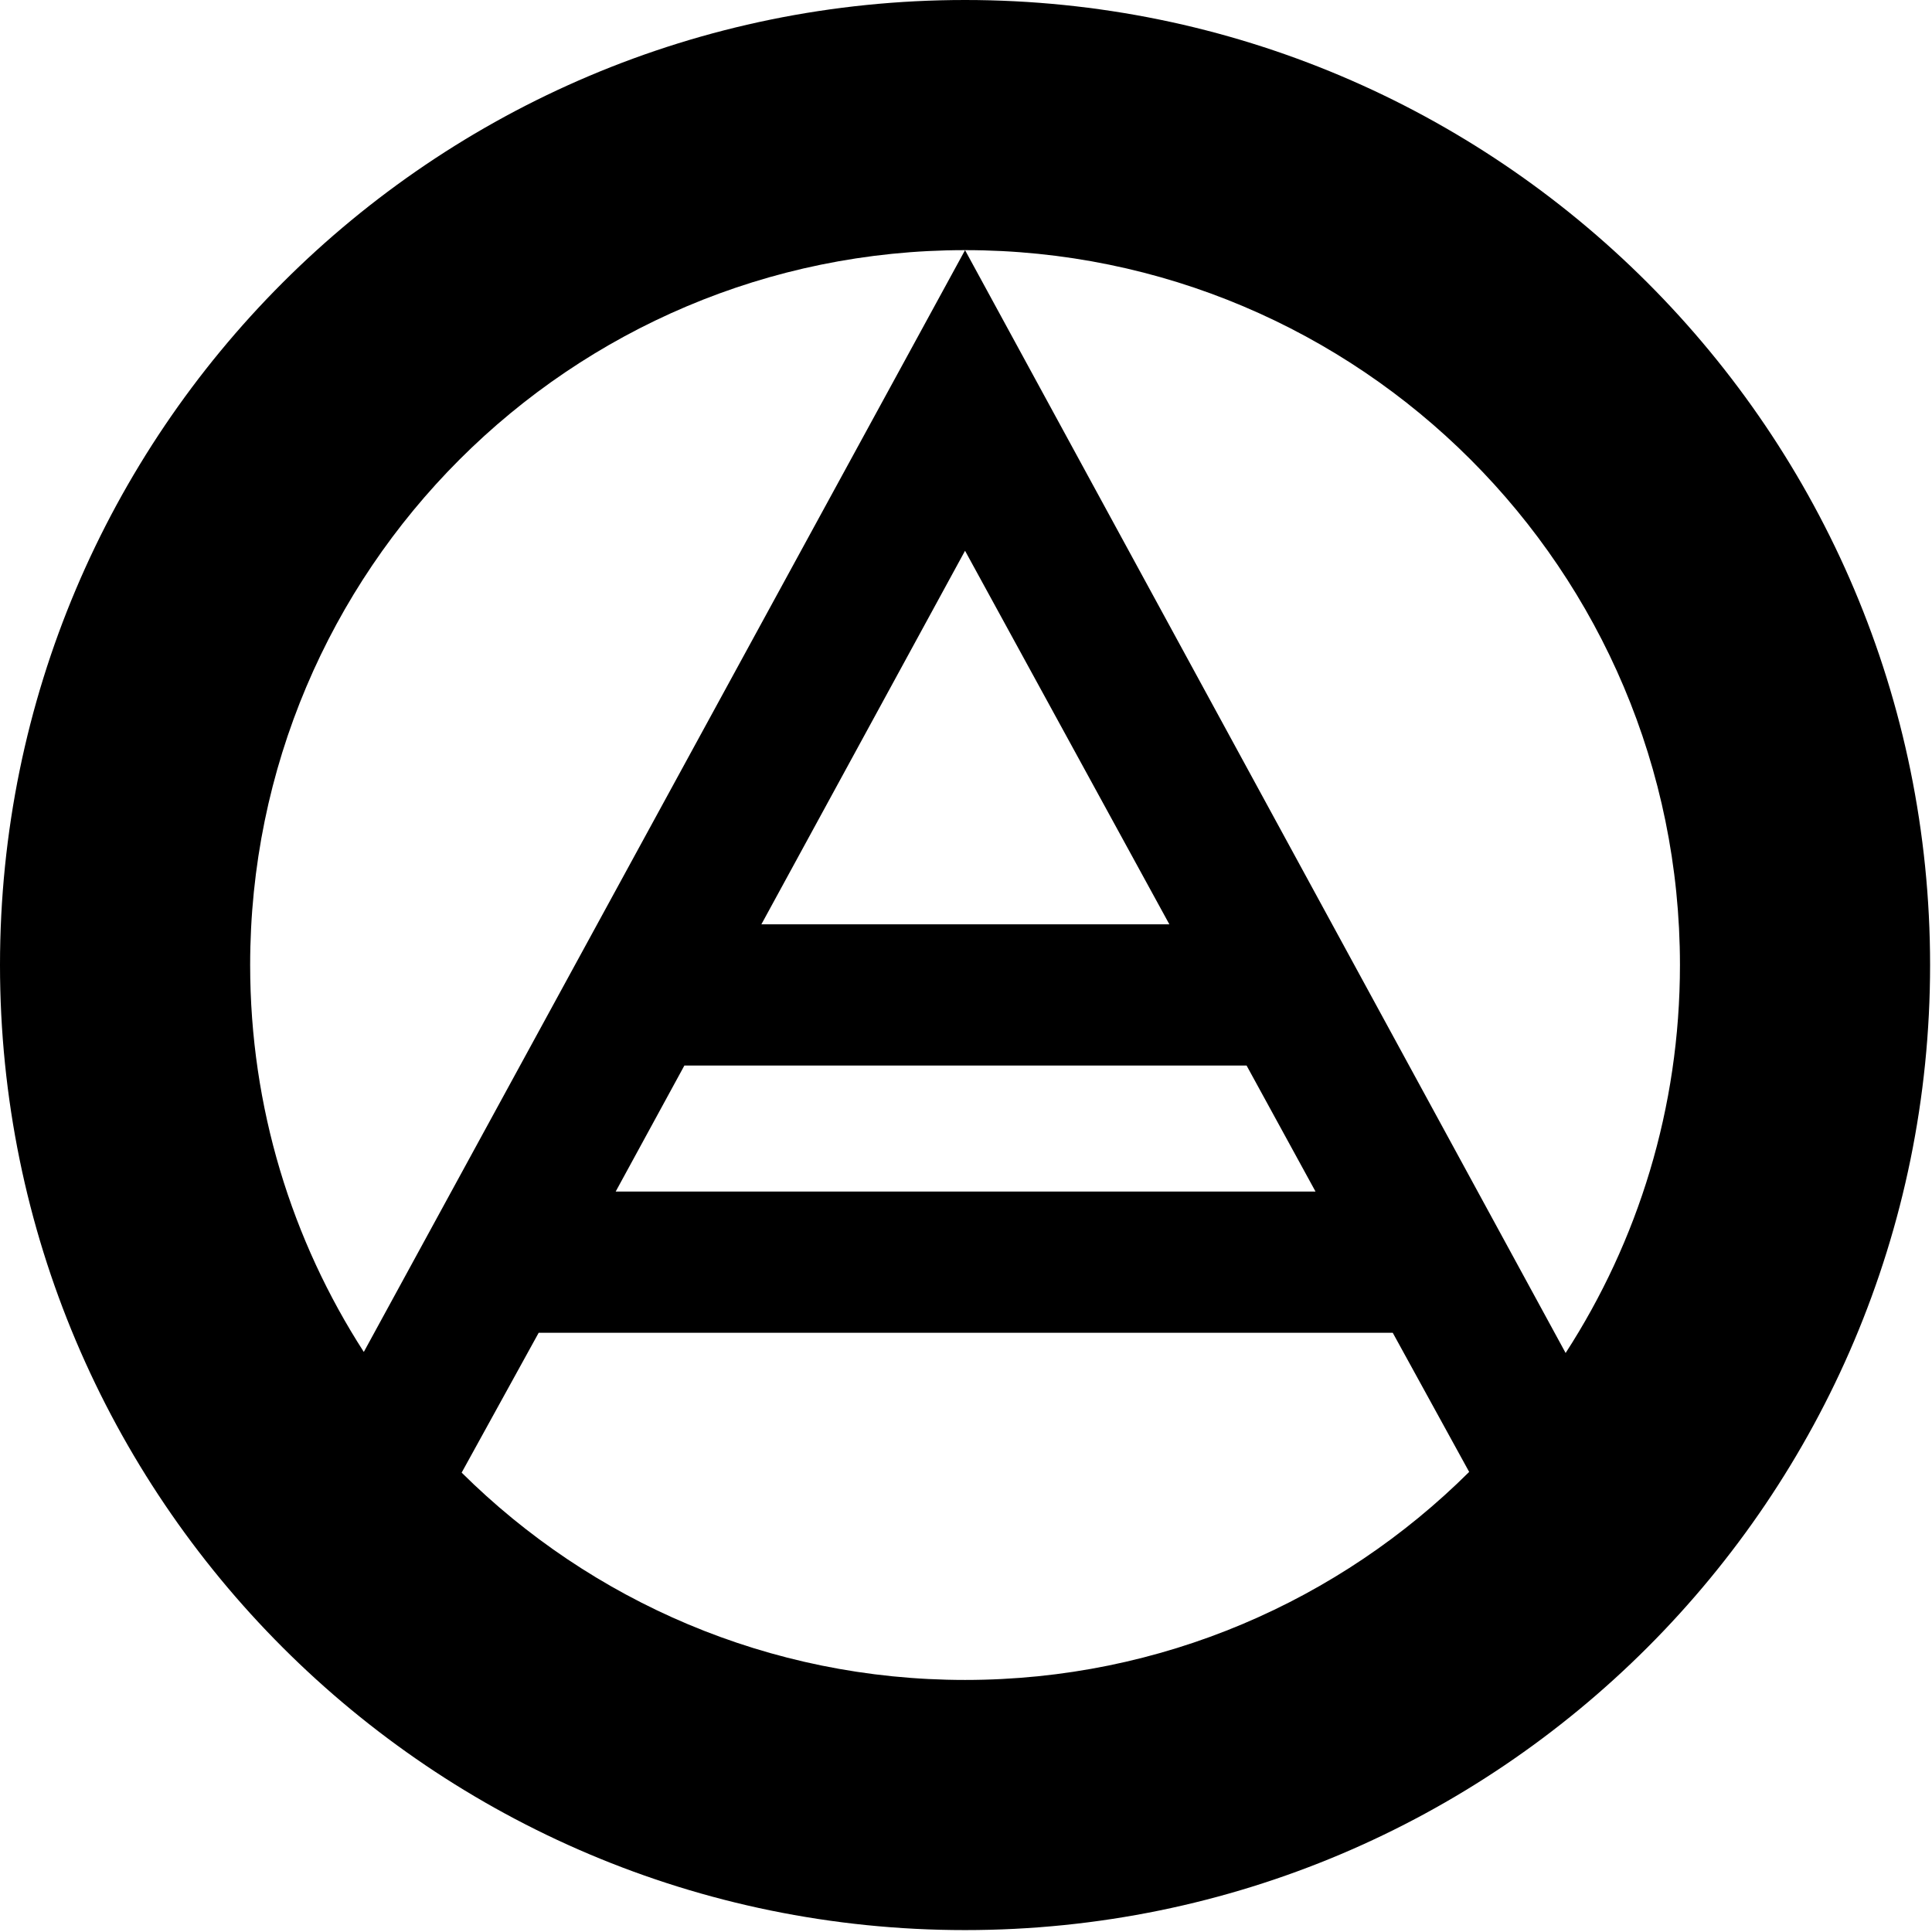 <svg xmlns="http://www.w3.org/2000/svg" viewBox="0 0 384 384" fill="currentColor"><path d="M191.813 0C85.879 0 0 85.879 0 191.809 0 297.746 85.879 383.62 191.813 383.62c105.933 0 191.808-85.875 191.808-191.812C383.621 85.879 297.746 0 191.813 0zm-.004 333.902c-39.028 0-74.371-15.738-100.051-41.207l15.308-27.793H276.82l15.188 27.653c-25.692 25.554-61.098 41.347-100.2 41.347zm55.96-122.117l13.704 25.05H122.37l13.656-25.05zm-96.44-28.066l40.48-74.25 40.613 74.25zm159.85 85.195L191.81 49.72 72.31 268.708c-14.293-22.168-22.59-48.562-22.59-76.898 0-78.473 63.617-142.094 142.09-142.094 78.476 0 142.093 63.617 142.093 142.094 0 28.425-8.347 54.898-22.722 77.105zm0 0"/></svg>